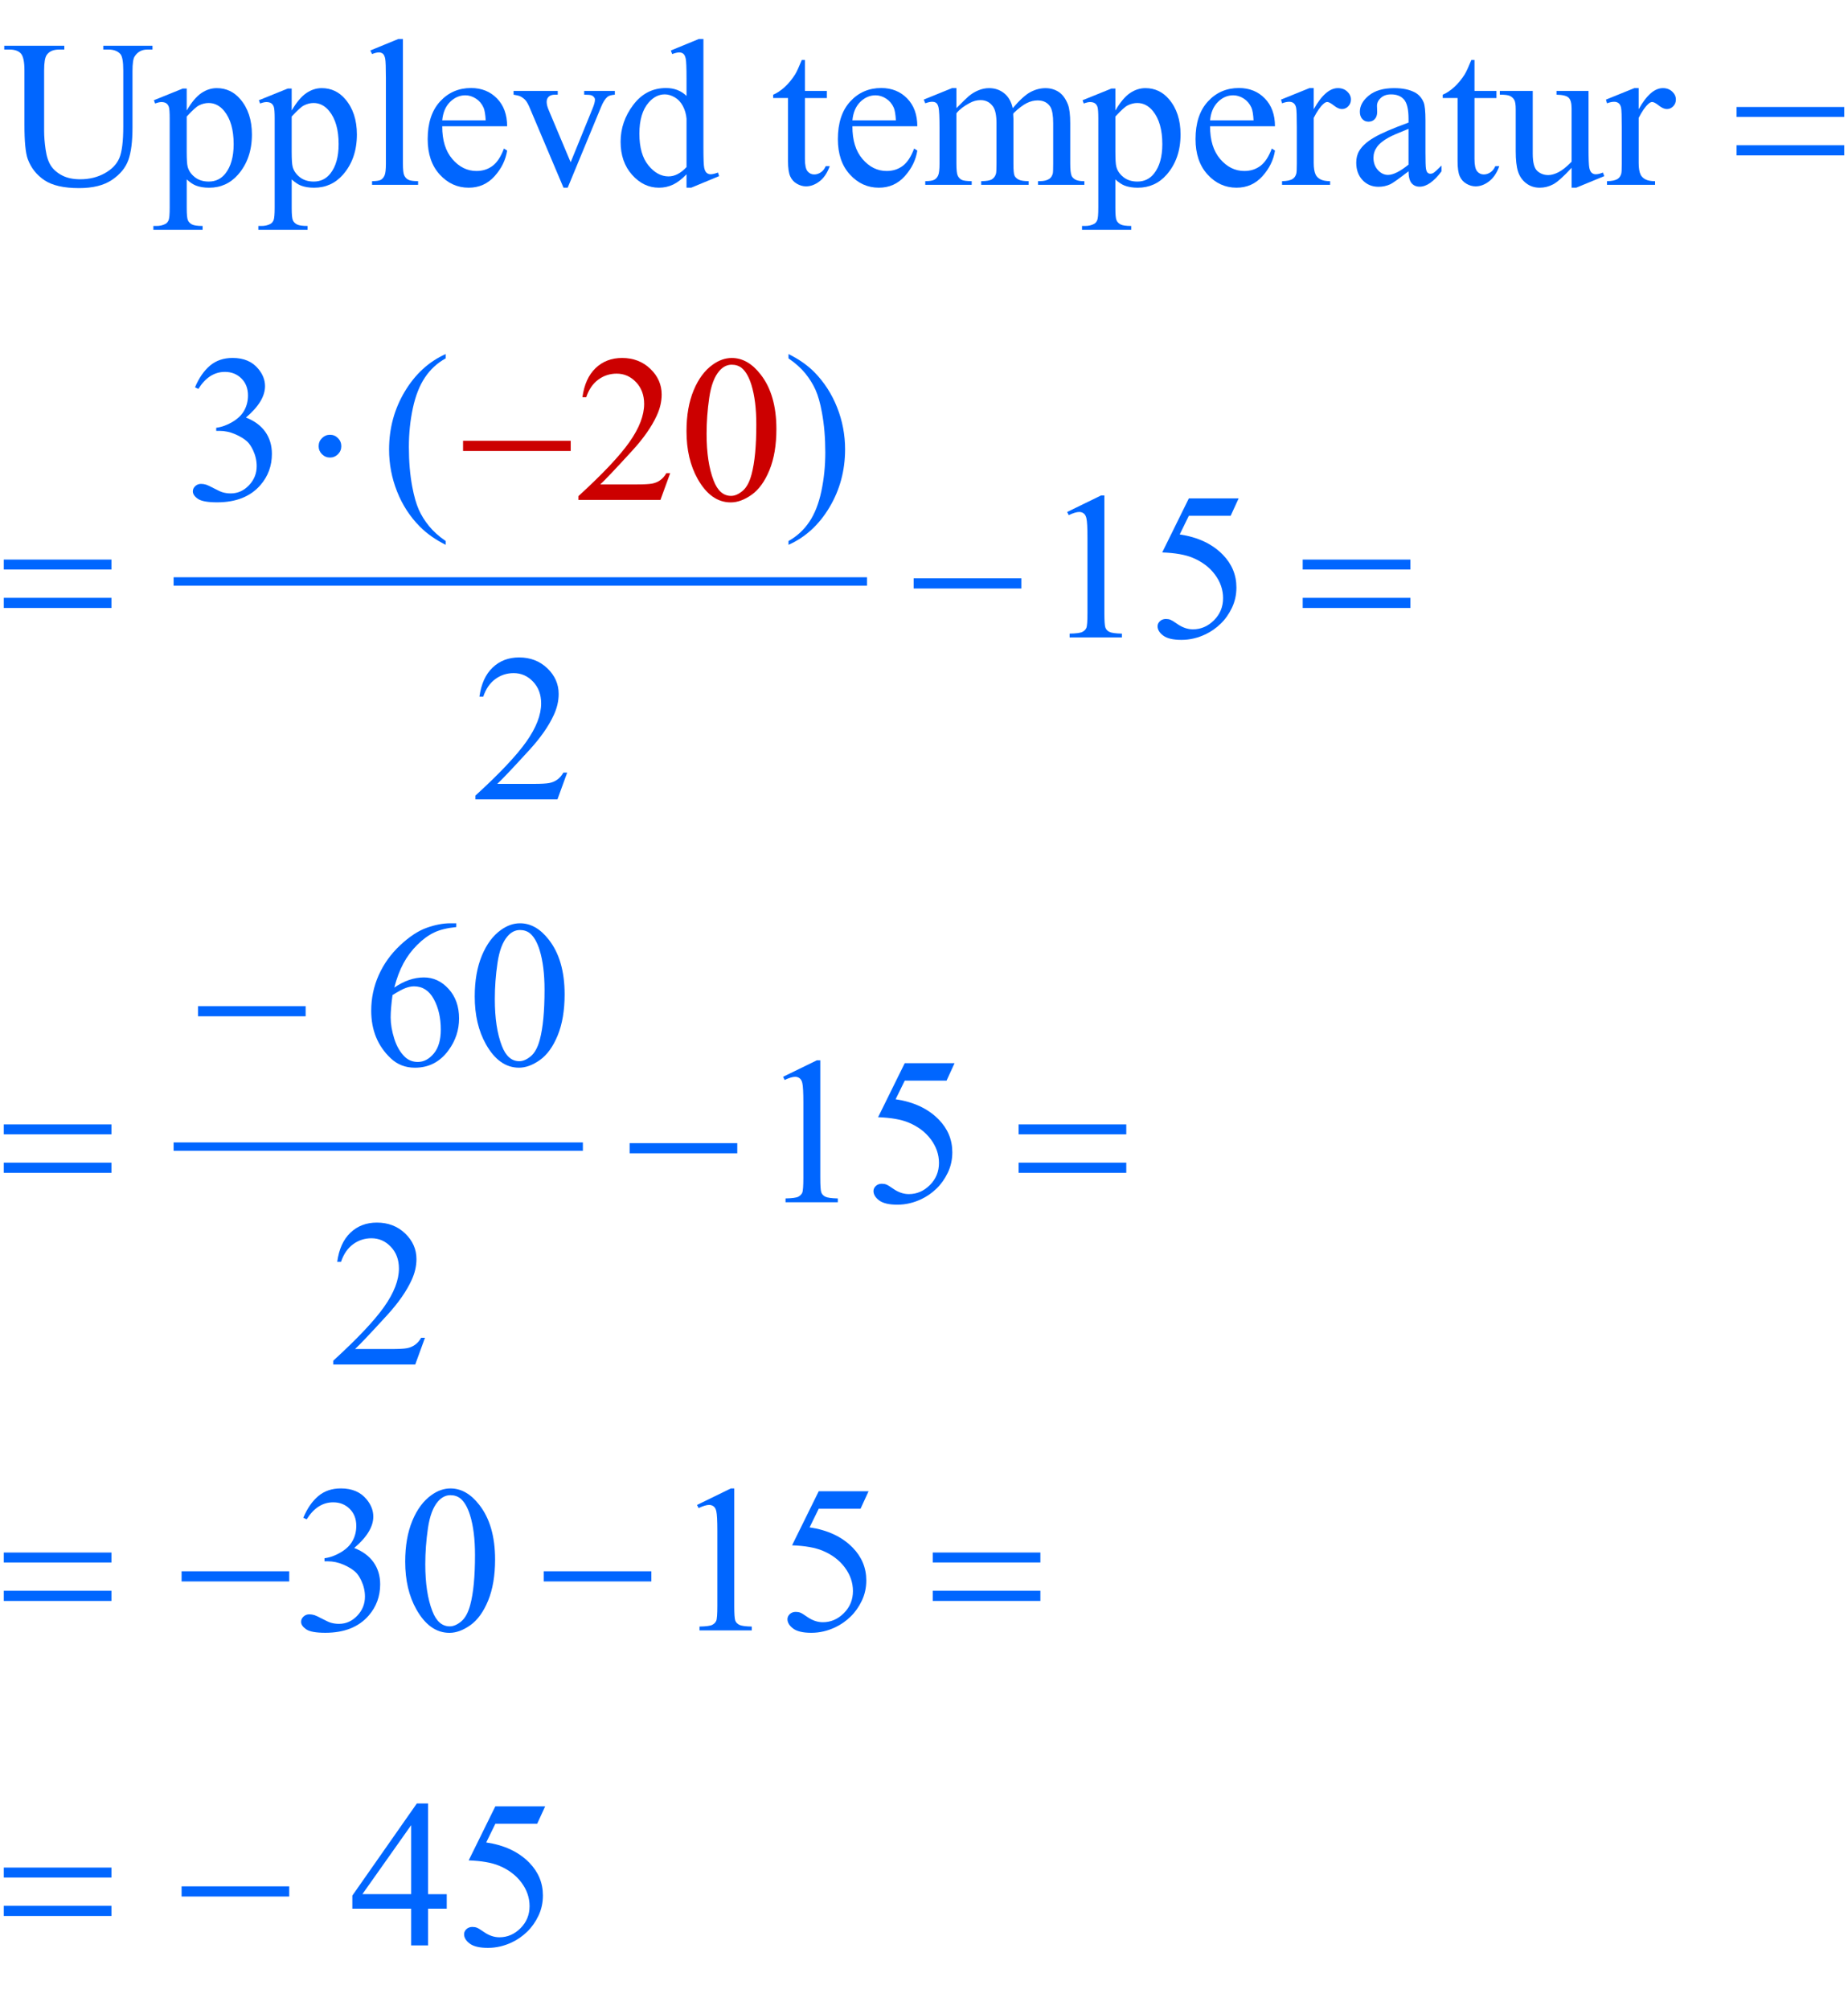 <?xml version="1.0" encoding="iso-8859-1"?>
<!-- Generator: Adobe Illustrator 16.0.0, SVG Export Plug-In . SVG Version: 6.00 Build 0)  -->
<!DOCTYPE svg PUBLIC "-//W3C//DTD SVG 1.1//EN" "http://www.w3.org/Graphics/SVG/1.1/DTD/svg11.dtd">
<svg version="1.1" id="Lager_1" xmlns="http://www.w3.org/2000/svg" xmlns:xlink="http://www.w3.org/1999/xlink" x="0px" y="0px"
	 width="110.024px" height="119.608px" viewBox="0 0 110.024 119.608" style="enable-background:new 0 0 110.024 119.608;"
	 xml:space="preserve">
<g>
	
		<line style="fill:none;stroke:#0066FF;stroke-width:0.5;stroke-linecap:square;stroke-miterlimit:10;" x1="10.586" y1="34.604" x2="51.367" y2="34.604"/>
	
		<line style="fill:none;stroke:#0066FF;stroke-width:0.5;stroke-linecap:square;stroke-miterlimit:10;" x1="10.586" y1="68.237" x2="34.453" y2="68.237"/>
	<g>
		<path style="fill:#0066FF;" d="M6.148,2.949V2.724h2.93v0.226H8.767c-0.326,0-0.576,0.137-0.75,0.409
			C7.931,3.484,7.888,3.777,7.888,4.237v3.357c0,0.83-0.083,1.474-0.247,1.932c-0.165,0.458-0.488,0.851-0.971,1.178
			c-0.482,0.327-1.138,0.491-1.968,0.491c-0.903,0-1.589-0.157-2.057-0.47c-0.468-0.313-0.8-0.735-0.995-1.264
			C1.52,9.1,1.455,8.42,1.455,7.423V4.188c0-0.509-0.07-0.842-0.21-1.001C1.104,3.029,0.877,2.949,0.564,2.949H0.253V2.724h3.576
			v0.226H3.512c-0.342,0-0.586,0.108-0.732,0.324C2.678,3.419,2.627,3.725,2.627,4.188v3.607c0,0.321,0.029,0.689,0.088,1.104
			s0.166,0.738,0.321,0.971c0.154,0.231,0.377,0.423,0.668,0.573c0.291,0.151,0.648,0.226,1.071,0.226
			c0.541,0,1.025-0.118,1.453-0.354S6.947,9.778,7.104,9.41C7.26,9.042,7.339,8.418,7.339,7.539V4.188
			c0-0.517-0.057-0.84-0.171-0.971C7.009,3.039,6.773,2.949,6.46,2.949H6.148z"/>
		<path style="fill:#0066FF;" d="M9.163,5.965l1.721-0.696h0.232v1.307c0.289-0.493,0.579-0.837,0.87-1.035s0.597-0.296,0.919-0.296
			c0.562,0,1.029,0.22,1.403,0.659c0.46,0.537,0.69,1.237,0.69,2.1c0,0.965-0.277,1.762-0.83,2.393
			c-0.456,0.517-1.029,0.775-1.721,0.775c-0.301,0-0.562-0.043-0.781-0.128c-0.163-0.062-0.346-0.184-0.549-0.366v1.703
			c0,0.382,0.023,0.625,0.07,0.729c0.046,0.104,0.128,0.186,0.244,0.247c0.116,0.061,0.327,0.091,0.631,0.091v0.226h-2.93v-0.226
			h0.153c0.224,0.004,0.415-0.039,0.574-0.128c0.077-0.045,0.137-0.117,0.18-0.217c0.042-0.1,0.064-0.353,0.064-0.76V7.057
			c0-0.362-0.016-0.592-0.049-0.69S9.97,6.196,9.898,6.147s-0.167-0.073-0.29-0.073c-0.098,0-0.222,0.029-0.373,0.086L9.163,5.965z
			 M11.116,6.935v2.087c0,0.452,0.018,0.749,0.055,0.891c0.057,0.236,0.196,0.443,0.418,0.623c0.222,0.179,0.501,0.269,0.839,0.269
			c0.407,0,0.737-0.159,0.989-0.476c0.329-0.415,0.494-0.999,0.494-1.751c0-0.854-0.187-1.512-0.562-1.972
			c-0.26-0.317-0.57-0.476-0.928-0.476c-0.195,0-0.389,0.049-0.58,0.146C11.696,6.349,11.454,6.569,11.116,6.935z"/>
		<path style="fill:#0066FF;" d="M15.413,5.965l1.721-0.696h0.232v1.307c0.289-0.493,0.579-0.837,0.87-1.035
			s0.597-0.296,0.919-0.296c0.562,0,1.029,0.22,1.403,0.659c0.46,0.537,0.69,1.237,0.69,2.1c0,0.965-0.277,1.762-0.83,2.393
			c-0.456,0.517-1.029,0.775-1.721,0.775c-0.301,0-0.562-0.043-0.781-0.128c-0.163-0.062-0.346-0.184-0.549-0.366v1.703
			c0,0.382,0.023,0.625,0.07,0.729c0.046,0.104,0.128,0.186,0.244,0.247c0.116,0.061,0.327,0.091,0.631,0.091v0.226h-2.93v-0.226
			h0.153c0.224,0.004,0.415-0.039,0.574-0.128c0.077-0.045,0.137-0.117,0.18-0.217c0.042-0.1,0.064-0.353,0.064-0.76V7.057
			c0-0.362-0.016-0.592-0.049-0.69s-0.084-0.171-0.156-0.22s-0.167-0.073-0.29-0.073c-0.098,0-0.222,0.029-0.373,0.086L15.413,5.965
			z M17.366,6.935v2.087c0,0.452,0.018,0.749,0.055,0.891c0.057,0.236,0.196,0.443,0.418,0.623c0.222,0.179,0.501,0.269,0.839,0.269
			c0.407,0,0.737-0.159,0.989-0.476c0.329-0.415,0.494-0.999,0.494-1.751c0-0.854-0.187-1.512-0.562-1.972
			c-0.26-0.317-0.57-0.476-0.928-0.476c-0.195,0-0.389,0.049-0.58,0.146C17.946,6.349,17.704,6.569,17.366,6.935z"/>
		<path style="fill:#0066FF;" d="M23.989,2.321v7.416c0,0.35,0.025,0.582,0.076,0.696c0.051,0.114,0.129,0.2,0.235,0.259
			s0.303,0.088,0.592,0.088V11h-2.741v-0.22c0.256,0,0.431-0.026,0.525-0.079c0.094-0.053,0.167-0.141,0.22-0.263
			s0.079-0.356,0.079-0.702V4.658c0-0.63-0.014-1.018-0.042-1.163c-0.028-0.144-0.074-0.243-0.137-0.296
			c-0.063-0.053-0.144-0.08-0.241-0.08c-0.106,0-0.24,0.033-0.403,0.098l-0.104-0.213l1.667-0.684H23.989z"/>
		<path style="fill:#0066FF;" d="M26.329,7.515c-0.004,0.83,0.197,1.481,0.604,1.953c0.407,0.472,0.885,0.708,1.435,0.708
			c0.366,0,0.685-0.101,0.955-0.302c0.271-0.202,0.498-0.546,0.681-1.035l0.189,0.122c-0.086,0.558-0.334,1.065-0.745,1.523
			c-0.411,0.458-0.925,0.687-1.544,0.687c-0.671,0-1.246-0.261-1.724-0.784c-0.479-0.523-0.717-1.226-0.717-2.109
			c0-0.956,0.245-1.702,0.735-2.237s1.106-0.803,1.847-0.803c0.626,0,1.141,0.207,1.544,0.62s0.604,0.965,0.604,1.657H26.329z
			 M26.329,7.161h2.588c-0.021-0.358-0.063-0.61-0.128-0.757c-0.102-0.228-0.253-0.407-0.455-0.537
			c-0.201-0.13-0.412-0.195-0.631-0.195c-0.338,0-0.64,0.131-0.907,0.394C26.529,6.328,26.374,6.693,26.329,7.161z"/>
		<path style="fill:#0066FF;" d="M30.575,5.409h2.631v0.226h-0.171c-0.159,0-0.28,0.039-0.363,0.116s-0.125,0.181-0.125,0.312
			c0,0.142,0.043,0.311,0.128,0.506l1.3,3.088l1.306-3.204c0.094-0.228,0.141-0.401,0.141-0.519c0-0.057-0.017-0.104-0.049-0.14
			c-0.045-0.062-0.102-0.103-0.171-0.125c-0.069-0.022-0.21-0.034-0.421-0.034V5.409h1.825v0.226
			c-0.211,0.017-0.358,0.059-0.439,0.128c-0.142,0.122-0.271,0.326-0.384,0.61l-1.984,4.797h-0.25l-1.996-4.718
			c-0.089-0.22-0.175-0.377-0.256-0.473c-0.082-0.096-0.186-0.176-0.312-0.241c-0.069-0.037-0.206-0.071-0.409-0.104V5.409z"/>
		<path style="fill:#0066FF;" d="M40.874,10.371c-0.273,0.285-0.54,0.49-0.8,0.614s-0.541,0.186-0.842,0.186
			c-0.61,0-1.144-0.255-1.599-0.766c-0.456-0.51-0.684-1.167-0.684-1.968s0.252-1.535,0.757-2.2
			c0.504-0.666,1.153-0.998,1.947-0.998c0.492,0,0.899,0.157,1.221,0.47V4.677c0-0.639-0.016-1.031-0.046-1.178
			c-0.031-0.146-0.079-0.247-0.144-0.299s-0.146-0.08-0.244-0.08c-0.106,0-0.246,0.033-0.421,0.098l-0.08-0.213l1.667-0.684h0.274
			v6.463c0,0.655,0.015,1.055,0.046,1.2c0.03,0.145,0.079,0.245,0.146,0.302c0.067,0.057,0.146,0.085,0.235,0.085
			c0.11,0,0.256-0.034,0.439-0.104l0.067,0.214l-1.66,0.689h-0.28V10.371z M40.874,9.944V7.063c-0.024-0.277-0.098-0.529-0.22-0.757
			c-0.122-0.228-0.284-0.4-0.485-0.516c-0.202-0.116-0.398-0.174-0.589-0.174c-0.358,0-0.678,0.161-0.958,0.482
			c-0.37,0.423-0.555,1.042-0.555,1.855c0,0.822,0.179,1.452,0.537,1.889c0.358,0.438,0.757,0.656,1.196,0.656
			C40.169,10.5,40.527,10.314,40.874,9.944z"/>
		<path style="fill:#0066FF;" d="M47.923,3.572v1.837h1.306v0.427h-1.306v3.625c0,0.362,0.052,0.606,0.156,0.732
			c0.104,0.126,0.237,0.189,0.399,0.189c0.135,0,0.265-0.042,0.391-0.125c0.126-0.083,0.224-0.207,0.293-0.369H49.4
			c-0.143,0.399-0.344,0.699-0.604,0.9c-0.26,0.201-0.529,0.302-0.806,0.302c-0.187,0-0.37-0.052-0.549-0.156
			c-0.179-0.104-0.312-0.252-0.397-0.446c-0.085-0.193-0.128-0.491-0.128-0.894v-3.76h-0.885V5.635
			c0.224-0.089,0.453-0.241,0.687-0.455c0.234-0.213,0.442-0.467,0.626-0.76c0.093-0.155,0.224-0.438,0.391-0.848H47.923z"/>
		<path style="fill:#0066FF;" d="M50.75,7.515c-0.004,0.83,0.197,1.481,0.604,1.953c0.407,0.472,0.885,0.708,1.435,0.708
			c0.366,0,0.685-0.101,0.955-0.302c0.271-0.202,0.498-0.546,0.681-1.035l0.189,0.122c-0.086,0.558-0.334,1.065-0.745,1.523
			c-0.411,0.458-0.925,0.687-1.544,0.687c-0.671,0-1.246-0.261-1.724-0.784c-0.479-0.523-0.717-1.226-0.717-2.109
			c0-0.956,0.245-1.702,0.735-2.237s1.106-0.803,1.847-0.803c0.626,0,1.141,0.207,1.544,0.62s0.604,0.965,0.604,1.657H50.75z
			 M50.75,7.161h2.588c-0.021-0.358-0.063-0.61-0.128-0.757c-0.102-0.228-0.253-0.407-0.455-0.537
			c-0.201-0.13-0.412-0.195-0.631-0.195c-0.338,0-0.64,0.131-0.907,0.394C50.95,6.328,50.794,6.693,50.75,7.161z"/>
		<path style="fill:#0066FF;" d="M56.942,6.435c0.408-0.407,0.646-0.641,0.721-0.702c0.184-0.154,0.381-0.274,0.592-0.36
			s0.422-0.128,0.629-0.128c0.35,0,0.65,0.102,0.902,0.306c0.254,0.203,0.422,0.498,0.508,0.885
			c0.418-0.488,0.773-0.809,1.062-0.961c0.289-0.152,0.586-0.229,0.891-0.229c0.297,0,0.561,0.077,0.791,0.229
			c0.229,0.153,0.41,0.402,0.545,0.748c0.09,0.236,0.135,0.606,0.135,1.111v2.404c0,0.35,0.027,0.59,0.08,0.721
			c0.039,0.089,0.115,0.166,0.225,0.229c0.109,0.063,0.289,0.095,0.537,0.095V11h-2.758v-0.22h0.115c0.24,0,0.428-0.047,0.562-0.141
			c0.094-0.065,0.16-0.168,0.201-0.311c0.016-0.069,0.023-0.267,0.023-0.592V7.332c0-0.456-0.055-0.777-0.164-0.965
			c-0.158-0.26-0.414-0.391-0.764-0.391c-0.215,0-0.432,0.054-0.65,0.162c-0.217,0.108-0.48,0.308-0.789,0.601l-0.014,0.067
			l0.014,0.263v2.667c0,0.383,0.021,0.621,0.064,0.714c0.041,0.094,0.123,0.172,0.24,0.235c0.117,0.063,0.32,0.095,0.604,0.095V11
			h-2.826v-0.22c0.311,0,0.523-0.037,0.639-0.11s0.197-0.183,0.24-0.33c0.021-0.069,0.031-0.271,0.031-0.604V7.332
			c0-0.456-0.066-0.784-0.201-0.983c-0.18-0.26-0.43-0.391-0.75-0.391c-0.221,0-0.438,0.059-0.654,0.177
			c-0.338,0.179-0.598,0.38-0.781,0.604v2.997c0,0.366,0.025,0.604,0.076,0.714s0.127,0.192,0.227,0.247
			c0.1,0.055,0.303,0.083,0.607,0.083V11h-2.765v-0.22c0.256,0,0.436-0.027,0.537-0.083c0.102-0.055,0.179-0.142,0.232-0.262
			s0.08-0.353,0.08-0.699V7.601c0-0.615-0.019-1.011-0.055-1.19c-0.028-0.134-0.073-0.227-0.134-0.278
			c-0.061-0.051-0.145-0.076-0.25-0.076c-0.114,0-0.25,0.031-0.409,0.091l-0.092-0.22l1.685-0.684h0.262V6.435z"/>
		<path style="fill:#0066FF;" d="M64.453,5.965l1.721-0.696h0.232v1.307c0.288-0.493,0.578-0.837,0.869-1.035
			s0.598-0.296,0.919-0.296c0.562,0,1.029,0.22,1.403,0.659c0.46,0.537,0.689,1.237,0.689,2.1c0,0.965-0.276,1.762-0.83,2.393
			c-0.455,0.517-1.029,0.775-1.721,0.775c-0.301,0-0.562-0.043-0.781-0.128c-0.163-0.062-0.346-0.184-0.549-0.366v1.703
			c0,0.382,0.022,0.625,0.069,0.729c0.047,0.104,0.129,0.186,0.244,0.247c0.116,0.061,0.327,0.091,0.632,0.091v0.226h-2.93v-0.226
			h0.152c0.225,0.004,0.416-0.039,0.574-0.128c0.077-0.045,0.138-0.117,0.18-0.217c0.043-0.1,0.064-0.353,0.064-0.76V7.057
			c0-0.362-0.017-0.592-0.049-0.69s-0.085-0.171-0.155-0.22c-0.071-0.049-0.168-0.073-0.29-0.073c-0.098,0-0.222,0.029-0.373,0.086
			L64.453,5.965z M66.406,6.935v2.087c0,0.452,0.018,0.749,0.055,0.891c0.057,0.236,0.196,0.443,0.418,0.623
			s0.501,0.269,0.839,0.269c0.407,0,0.736-0.159,0.989-0.476c0.329-0.415,0.494-0.999,0.494-1.751c0-0.854-0.188-1.512-0.562-1.972
			c-0.261-0.317-0.569-0.476-0.928-0.476c-0.195,0-0.389,0.049-0.58,0.146C66.985,6.349,66.743,6.569,66.406,6.935z"/>
		<path style="fill:#0066FF;" d="M72.045,7.515c-0.004,0.83,0.198,1.481,0.604,1.953c0.407,0.472,0.886,0.708,1.435,0.708
			c0.366,0,0.685-0.101,0.955-0.302c0.271-0.202,0.498-0.546,0.681-1.035l0.189,0.122c-0.086,0.558-0.334,1.065-0.745,1.523
			c-0.411,0.458-0.926,0.687-1.544,0.687c-0.671,0-1.246-0.261-1.725-0.784c-0.478-0.523-0.717-1.226-0.717-2.109
			c0-0.956,0.245-1.702,0.735-2.237s1.105-0.803,1.847-0.803c0.626,0,1.142,0.207,1.544,0.62s0.604,0.965,0.604,1.657H72.045z
			 M72.045,7.161h2.588c-0.02-0.358-0.062-0.61-0.128-0.757c-0.102-0.228-0.253-0.407-0.454-0.537
			c-0.202-0.13-0.412-0.195-0.632-0.195c-0.338,0-0.641,0.131-0.906,0.394C72.246,6.328,72.09,6.693,72.045,7.161z"/>
		<path style="fill:#0066FF;" d="M78.215,5.244v1.258c0.468-0.838,0.948-1.258,1.44-1.258c0.224,0,0.409,0.068,0.556,0.205
			c0.146,0.137,0.22,0.294,0.22,0.473c0,0.159-0.053,0.293-0.159,0.403c-0.105,0.11-0.231,0.165-0.378,0.165
			c-0.143,0-0.303-0.07-0.479-0.21c-0.177-0.14-0.308-0.21-0.394-0.21c-0.073,0-0.152,0.041-0.238,0.122
			C78.6,6.357,78.41,6.632,78.215,7.015v2.679c0,0.309,0.039,0.543,0.116,0.702c0.053,0.11,0.146,0.202,0.28,0.275
			c0.135,0.073,0.328,0.11,0.58,0.11V11h-2.862v-0.22c0.284,0,0.496-0.045,0.635-0.134c0.102-0.065,0.173-0.169,0.213-0.311
			c0.021-0.069,0.031-0.267,0.031-0.592V7.576c0-0.651-0.014-1.039-0.04-1.163c-0.026-0.124-0.075-0.214-0.146-0.271
			s-0.159-0.085-0.266-0.085c-0.126,0-0.269,0.031-0.427,0.091l-0.062-0.22l1.69-0.684H78.215z"/>
		<path style="fill:#0066FF;" d="M83.859,10.194c-0.574,0.443-0.934,0.7-1.08,0.769c-0.221,0.102-0.454,0.153-0.702,0.153
			c-0.387,0-0.705-0.132-0.955-0.397c-0.251-0.265-0.376-0.612-0.376-1.043c0-0.273,0.062-0.509,0.184-0.708
			c0.167-0.277,0.456-0.537,0.869-0.781s1.1-0.542,2.061-0.892v-0.22c0-0.557-0.089-0.939-0.266-1.147
			c-0.177-0.207-0.435-0.311-0.772-0.311c-0.256,0-0.46,0.069-0.61,0.208c-0.154,0.138-0.231,0.297-0.231,0.476l0.012,0.354
			c0,0.187-0.048,0.332-0.144,0.434c-0.096,0.102-0.221,0.152-0.375,0.152c-0.15,0-0.273-0.053-0.369-0.159s-0.144-0.25-0.144-0.433
			c0-0.35,0.179-0.672,0.537-0.965s0.86-0.439,1.508-0.439c0.496,0,0.903,0.083,1.221,0.25c0.24,0.126,0.417,0.324,0.53,0.592
			c0.074,0.175,0.11,0.533,0.11,1.074v1.898c0,0.533,0.01,0.86,0.03,0.979c0.021,0.12,0.054,0.201,0.101,0.241
			s0.101,0.061,0.162,0.061c0.065,0,0.122-0.014,0.171-0.043c0.086-0.053,0.25-0.201,0.494-0.445v0.342
			c-0.455,0.61-0.891,0.916-1.306,0.916c-0.199,0-0.358-0.069-0.477-0.208S83.863,10.528,83.859,10.194z M83.859,9.798v-2.13
			c-0.614,0.244-1.012,0.417-1.19,0.519c-0.321,0.179-0.552,0.366-0.689,0.562c-0.139,0.195-0.208,0.409-0.208,0.641
			c0,0.293,0.088,0.536,0.263,0.729s0.376,0.29,0.604,0.29C82.947,10.408,83.354,10.205,83.859,9.798z"/>
		<path style="fill:#0066FF;" d="M87.787,3.572v1.837h1.307v0.427h-1.307v3.625c0,0.362,0.053,0.606,0.156,0.732
			s0.237,0.189,0.399,0.189c0.135,0,0.265-0.042,0.391-0.125c0.126-0.083,0.224-0.207,0.293-0.369h0.238
			c-0.143,0.399-0.344,0.699-0.604,0.9c-0.26,0.201-0.528,0.302-0.806,0.302c-0.187,0-0.37-0.052-0.549-0.156
			c-0.18-0.104-0.312-0.252-0.397-0.446c-0.085-0.193-0.128-0.491-0.128-0.894v-3.76h-0.885V5.635
			c0.224-0.089,0.452-0.241,0.687-0.455c0.234-0.213,0.442-0.467,0.626-0.76c0.094-0.155,0.224-0.438,0.391-0.848H87.787z"/>
		<path style="fill:#0066FF;" d="M94.576,5.409v3.388c0,0.646,0.015,1.042,0.046,1.187c0.03,0.145,0.079,0.245,0.146,0.302
			c0.066,0.057,0.146,0.085,0.234,0.085c0.126,0,0.269-0.034,0.428-0.104l0.085,0.214l-1.672,0.689h-0.274V9.987
			c-0.48,0.521-0.847,0.848-1.1,0.983c-0.252,0.134-0.519,0.201-0.799,0.201c-0.313,0-0.585-0.091-0.815-0.271
			c-0.229-0.181-0.39-0.414-0.479-0.699c-0.09-0.285-0.135-0.688-0.135-1.208V6.496c0-0.265-0.028-0.448-0.085-0.549
			c-0.058-0.102-0.142-0.18-0.254-0.235c-0.111-0.055-0.314-0.081-0.607-0.077V5.409h1.96V9.15c0,0.521,0.09,0.863,0.271,1.025
			c0.181,0.163,0.399,0.244,0.656,0.244c0.175,0,0.373-0.055,0.595-0.165s0.485-0.319,0.791-0.628V6.459
			c0-0.317-0.059-0.532-0.175-0.644c-0.115-0.112-0.356-0.172-0.723-0.18V5.409H94.576z"/>
		<path style="fill:#0066FF;" d="M97.561,5.244v1.258c0.468-0.838,0.948-1.258,1.44-1.258c0.224,0,0.409,0.068,0.556,0.205
			c0.146,0.137,0.22,0.294,0.22,0.473c0,0.159-0.053,0.293-0.159,0.403c-0.105,0.11-0.231,0.165-0.378,0.165
			c-0.143,0-0.303-0.07-0.479-0.21c-0.177-0.14-0.308-0.21-0.394-0.21c-0.073,0-0.152,0.041-0.238,0.122
			c-0.183,0.167-0.372,0.441-0.567,0.824v2.679c0,0.309,0.039,0.543,0.116,0.702c0.053,0.11,0.146,0.202,0.28,0.275
			c0.135,0.073,0.328,0.11,0.58,0.11V11h-2.862v-0.22c0.284,0,0.496-0.045,0.635-0.134c0.102-0.065,0.173-0.169,0.213-0.311
			c0.021-0.069,0.031-0.267,0.031-0.592V7.576c0-0.651-0.014-1.039-0.04-1.163c-0.026-0.124-0.075-0.214-0.146-0.271
			s-0.159-0.085-0.266-0.085c-0.126,0-0.269,0.031-0.427,0.091l-0.062-0.22l1.69-0.684H97.561z"/>
	</g>
	<g>
		<path style="fill:#0066FF;" d="M11.611,23.048c0.236-0.558,0.534-0.988,0.894-1.291c0.36-0.303,0.809-0.455,1.346-0.455
			c0.663,0,1.172,0.216,1.525,0.647c0.269,0.321,0.403,0.666,0.403,1.032c0,0.602-0.379,1.225-1.136,1.867
			c0.509,0.2,0.894,0.484,1.154,0.854c0.26,0.371,0.391,0.806,0.391,1.307c0,0.716-0.228,1.336-0.684,1.861
			c-0.594,0.684-1.455,1.025-2.582,1.025c-0.558,0-0.937-0.069-1.139-0.208c-0.201-0.138-0.302-0.287-0.302-0.446
			c0-0.118,0.047-0.222,0.143-0.311s0.21-0.134,0.345-0.134c0.102,0,0.205,0.016,0.311,0.049c0.069,0.021,0.226,0.095,0.47,0.223
			c0.244,0.128,0.413,0.205,0.506,0.229c0.15,0.045,0.311,0.067,0.482,0.067c0.415,0,0.776-0.161,1.083-0.482
			s0.461-0.702,0.461-1.141c0-0.322-0.071-0.635-0.213-0.94c-0.106-0.228-0.222-0.4-0.348-0.519c-0.175-0.163-0.415-0.31-0.72-0.442
			s-0.616-0.198-0.934-0.198h-0.195v-0.184c0.321-0.041,0.644-0.156,0.967-0.348c0.323-0.191,0.558-0.421,0.705-0.689
			s0.22-0.564,0.22-0.885c0-0.419-0.131-0.758-0.394-1.016c-0.262-0.258-0.589-0.388-0.979-0.388c-0.631,0-1.158,0.338-1.581,1.013
			L11.611,23.048z"/>
		<path style="fill:#0066FF;" d="M26.533,32.197v0.226c-0.614-0.309-1.127-0.671-1.538-1.086c-0.586-0.59-1.038-1.286-1.355-2.087
			s-0.476-1.634-0.476-2.497c0-1.261,0.312-2.412,0.934-3.451c0.623-1.04,1.435-1.783,2.436-2.231v0.256
			c-0.5,0.277-0.912,0.655-1.233,1.135s-0.562,1.088-0.72,1.825c-0.159,0.737-0.238,1.506-0.238,2.308
			c0,0.871,0.067,1.662,0.202,2.374c0.106,0.562,0.234,1.012,0.384,1.352c0.151,0.339,0.353,0.666,0.607,0.979
			S26.122,31.913,26.533,32.197z"/>
		<path style="fill:#0066FF;" d="M46.945,21.327v-0.256c0.619,0.305,1.133,0.666,1.544,1.081c0.582,0.594,1.031,1.291,1.349,2.09
			c0.317,0.799,0.476,1.632,0.476,2.5c0,1.261-0.311,2.412-0.931,3.451c-0.621,1.04-1.434,1.783-2.438,2.231v-0.226
			c0.5-0.28,0.913-0.66,1.236-1.138c0.324-0.478,0.563-1.086,0.72-1.825c0.157-0.739,0.235-1.509,0.235-2.311
			c0-0.866-0.067-1.658-0.201-2.374c-0.102-0.562-0.229-1.011-0.381-1.349c-0.153-0.338-0.355-0.664-0.607-0.977
			C47.693,21.911,47.36,21.612,46.945,21.327z"/>
	</g>
	<g>
		<path style="fill:#0066FF;" d="M63.535,30.469l2.014-0.982h0.202v6.988c0,0.464,0.019,0.753,0.058,0.867
			c0.039,0.114,0.119,0.201,0.241,0.262s0.37,0.096,0.745,0.104v0.226h-3.113v-0.226c0.391-0.008,0.643-0.042,0.757-0.101
			c0.114-0.059,0.193-0.138,0.238-0.238s0.067-0.398,0.067-0.895v-4.468c0-0.602-0.021-0.988-0.062-1.159
			c-0.028-0.13-0.08-0.226-0.155-0.287c-0.076-0.061-0.166-0.092-0.271-0.092c-0.151,0-0.36,0.063-0.629,0.189L63.535,30.469z"/>
		<path style="fill:#0066FF;" d="M73.746,29.657l-0.476,1.038h-2.49l-0.544,1.111c1.079,0.159,1.934,0.56,2.564,1.202
			c0.541,0.554,0.812,1.205,0.812,1.953c0,0.436-0.089,0.838-0.266,1.209c-0.177,0.37-0.399,0.686-0.669,0.946
			c-0.268,0.26-0.567,0.47-0.896,0.628c-0.468,0.224-0.948,0.336-1.44,0.336c-0.497,0-0.857-0.084-1.084-0.253
			c-0.226-0.168-0.339-0.355-0.339-0.558c0-0.114,0.047-0.215,0.141-0.302s0.212-0.131,0.354-0.131c0.105,0,0.198,0.016,0.277,0.049
			s0.215,0.116,0.406,0.25c0.305,0.212,0.614,0.317,0.928,0.317c0.476,0,0.894-0.18,1.254-0.54c0.36-0.36,0.54-0.798,0.54-1.315
			c0-0.5-0.16-0.967-0.482-1.4c-0.321-0.434-0.765-0.768-1.33-1.004c-0.443-0.184-1.048-0.289-1.812-0.317l1.587-3.217H73.746z"/>
	</g>
	<g>
		<path style="fill:#0066FF;" d="M33.769,45.979l-0.58,1.593h-4.883v-0.226c1.437-1.311,2.447-2.381,3.033-3.211
			s0.879-1.589,0.879-2.276c0-0.525-0.161-0.956-0.482-1.294s-0.706-0.507-1.154-0.507c-0.407,0-0.772,0.119-1.095,0.357
			c-0.324,0.238-0.562,0.587-0.717,1.047h-0.226c0.102-0.753,0.363-1.331,0.784-1.733c0.421-0.403,0.947-0.604,1.578-0.604
			c0.671,0,1.232,0.216,1.682,0.647c0.449,0.431,0.674,0.94,0.674,1.526c0,0.419-0.098,0.838-0.293,1.257
			c-0.301,0.659-0.79,1.357-1.465,2.093c-1.013,1.107-1.646,1.774-1.898,2.002h2.161c0.439,0,0.748-0.016,0.924-0.049
			c0.177-0.032,0.337-0.098,0.479-0.198c0.143-0.1,0.267-0.241,0.373-0.424H33.769z"/>
	</g>
	<g>
		<path style="fill:#0066FF;" d="M27.166,54.945v0.226c-0.537,0.053-0.976,0.16-1.315,0.321s-0.675,0.406-1.007,0.735
			c-0.332,0.33-0.606,0.697-0.824,1.102c-0.218,0.405-0.4,0.886-0.546,1.444c0.586-0.403,1.174-0.604,1.764-0.604
			c0.565,0,1.056,0.228,1.471,0.684s0.622,1.042,0.622,1.758c0,0.692-0.209,1.322-0.628,1.893c-0.504,0.691-1.172,1.037-2.002,1.037
			c-0.565,0-1.046-0.188-1.44-0.562c-0.773-0.729-1.16-1.672-1.16-2.832c0-0.741,0.148-1.444,0.445-2.112
			c0.297-0.667,0.721-1.259,1.273-1.776c0.551-0.517,1.079-0.865,1.583-1.044c0.505-0.179,0.975-0.269,1.41-0.269H27.166z
			 M23.369,59.218c-0.073,0.549-0.11,0.993-0.11,1.331c0,0.391,0.072,0.815,0.217,1.273c0.144,0.457,0.359,0.82,0.644,1.089
			c0.207,0.191,0.459,0.287,0.757,0.287c0.354,0,0.67-0.167,0.949-0.5c0.279-0.334,0.418-0.811,0.418-1.429
			c0-0.696-0.139-1.298-0.415-1.807c-0.277-0.509-0.669-0.763-1.178-0.763c-0.155,0-0.32,0.032-0.498,0.098
			C23.977,58.862,23.715,59.002,23.369,59.218z"/>
		<path style="fill:#0066FF;" d="M28.264,59.303c0-0.944,0.143-1.757,0.427-2.438c0.285-0.681,0.663-1.189,1.135-1.523
			c0.366-0.264,0.745-0.396,1.135-0.396c0.635,0,1.205,0.323,1.709,0.971c0.631,0.801,0.946,1.888,0.946,3.259
			c0,0.96-0.139,1.776-0.415,2.448c-0.277,0.671-0.63,1.158-1.059,1.461c-0.43,0.304-0.843,0.455-1.242,0.455
			c-0.79,0-1.447-0.466-1.971-1.397C28.486,61.356,28.264,60.41,28.264,59.303z M29.46,59.456c0,1.139,0.14,2.069,0.421,2.789
			c0.231,0.606,0.578,0.909,1.037,0.909c0.22,0,0.448-0.099,0.684-0.296c0.236-0.197,0.415-0.528,0.537-0.991
			c0.188-0.7,0.281-1.687,0.281-2.961c0-0.944-0.098-1.731-0.293-2.362c-0.146-0.468-0.336-0.799-0.568-0.995
			c-0.167-0.135-0.368-0.202-0.604-0.202c-0.277,0-0.523,0.124-0.739,0.373c-0.293,0.337-0.492,0.869-0.598,1.593
			S29.46,58.752,29.46,59.456z"/>
	</g>
	<g>
		<path style="fill:#0066FF;" d="M46.621,64.082l2.014-0.982h0.202v6.988c0,0.464,0.019,0.753,0.058,0.867
			c0.039,0.113,0.119,0.201,0.241,0.262c0.122,0.062,0.37,0.096,0.745,0.104v0.226h-3.113v-0.226
			c0.391-0.009,0.643-0.042,0.757-0.101c0.114-0.06,0.193-0.139,0.238-0.238c0.044-0.1,0.067-0.397,0.067-0.895V65.62
			c0-0.602-0.021-0.988-0.061-1.159c-0.028-0.131-0.081-0.227-0.156-0.287s-0.166-0.092-0.271-0.092c-0.15,0-0.36,0.063-0.628,0.189
			L46.621,64.082z"/>
		<path style="fill:#0066FF;" d="M56.832,63.271l-0.476,1.038h-2.49l-0.543,1.11c1.078,0.159,1.933,0.56,2.563,1.202
			c0.542,0.554,0.812,1.205,0.812,1.953c0,0.436-0.089,0.839-0.266,1.209c-0.178,0.37-0.4,0.686-0.668,0.945
			c-0.269,0.261-0.568,0.471-0.897,0.629c-0.468,0.224-0.948,0.336-1.44,0.336c-0.497,0-0.858-0.085-1.083-0.253
			c-0.226-0.169-0.339-0.355-0.339-0.559c0-0.114,0.047-0.215,0.14-0.303c0.094-0.087,0.212-0.131,0.354-0.131
			c0.105,0,0.198,0.017,0.277,0.049c0.08,0.032,0.215,0.116,0.406,0.25c0.305,0.212,0.614,0.317,0.928,0.317
			c0.476,0,0.894-0.18,1.254-0.54c0.36-0.36,0.54-0.799,0.54-1.315c0-0.5-0.161-0.967-0.482-1.4s-0.765-0.769-1.331-1.004
			c-0.443-0.184-1.048-0.289-1.812-0.317l1.587-3.217H56.832z"/>
	</g>
	<g>
		<path style="fill:#0066FF;" d="M25.302,79.612l-0.58,1.593h-4.883v-0.226c1.437-1.311,2.447-2.381,3.033-3.211
			s0.879-1.589,0.879-2.276c0-0.525-0.161-0.956-0.482-1.294s-0.706-0.507-1.154-0.507c-0.407,0-0.772,0.119-1.095,0.357
			c-0.324,0.238-0.562,0.587-0.717,1.047h-0.226c0.102-0.753,0.363-1.331,0.784-1.733c0.421-0.403,0.947-0.604,1.578-0.604
			c0.671,0,1.232,0.216,1.682,0.646c0.449,0.432,0.674,0.94,0.674,1.526c0,0.419-0.098,0.838-0.293,1.257
			c-0.301,0.66-0.79,1.357-1.465,2.094c-1.013,1.107-1.646,1.774-1.898,2.002H23.3c0.439,0,0.748-0.016,0.924-0.049
			c0.177-0.032,0.337-0.099,0.479-0.198c0.143-0.1,0.267-0.241,0.373-0.424H25.302z"/>
	</g>
	<g>
		<path style="fill:#0066FF;" d="M18.057,90.324c0.236-0.558,0.534-0.988,0.894-1.291c0.36-0.304,0.809-0.455,1.346-0.455
			c0.663,0,1.172,0.216,1.525,0.646c0.269,0.322,0.403,0.666,0.403,1.032c0,0.602-0.379,1.225-1.136,1.867
			c0.509,0.199,0.894,0.484,1.154,0.854s0.391,0.806,0.391,1.307c0,0.716-0.228,1.336-0.684,1.861
			c-0.594,0.684-1.455,1.025-2.582,1.025c-0.558,0-0.937-0.069-1.139-0.207c-0.201-0.139-0.302-0.287-0.302-0.446
			c0-0.118,0.047-0.222,0.143-0.312c0.096-0.089,0.21-0.134,0.345-0.134c0.102,0,0.205,0.017,0.311,0.049
			c0.069,0.021,0.226,0.095,0.47,0.223s0.413,0.204,0.506,0.229c0.15,0.044,0.311,0.066,0.482,0.066c0.415,0,0.776-0.16,1.083-0.482
			c0.307-0.321,0.461-0.701,0.461-1.141c0-0.321-0.071-0.635-0.213-0.94c-0.106-0.228-0.222-0.4-0.348-0.519
			c-0.175-0.163-0.415-0.311-0.72-0.442s-0.616-0.198-0.934-0.198H19.32v-0.184c0.321-0.04,0.644-0.156,0.967-0.348
			c0.323-0.191,0.558-0.421,0.705-0.689s0.22-0.563,0.22-0.885c0-0.42-0.131-0.758-0.394-1.017
			c-0.262-0.259-0.589-0.388-0.979-0.388c-0.631,0-1.158,0.338-1.581,1.014L18.057,90.324z"/>
		<path style="fill:#0066FF;" d="M24.124,92.936c0-0.943,0.143-1.756,0.427-2.438s0.663-1.189,1.135-1.523
			c0.366-0.265,0.745-0.396,1.135-0.396c0.635,0,1.205,0.323,1.709,0.971c0.631,0.802,0.946,1.888,0.946,3.259
			c0,0.961-0.139,1.776-0.415,2.448c-0.277,0.671-0.63,1.158-1.059,1.461c-0.43,0.304-0.843,0.455-1.242,0.455
			c-0.79,0-1.447-0.466-1.971-1.397C24.345,94.989,24.124,94.043,24.124,92.936z M25.32,93.089c0,1.139,0.14,2.069,0.421,2.789
			c0.231,0.606,0.578,0.909,1.037,0.909c0.22,0,0.448-0.099,0.684-0.296c0.236-0.197,0.415-0.528,0.537-0.991
			c0.188-0.7,0.281-1.688,0.281-2.961c0-0.943-0.098-1.731-0.293-2.361c-0.146-0.469-0.336-0.8-0.568-0.995
			c-0.167-0.135-0.368-0.202-0.604-0.202c-0.277,0-0.523,0.125-0.739,0.373c-0.293,0.338-0.492,0.868-0.598,1.593
			S25.32,92.385,25.32,93.089z"/>
		<path style="fill:#0066FF;" d="M41.499,89.561l2.014-0.982h0.202v6.988c0,0.464,0.019,0.753,0.058,0.867
			c0.039,0.113,0.119,0.201,0.241,0.262c0.122,0.062,0.37,0.096,0.745,0.104v0.226h-3.113V96.8c0.391-0.009,0.643-0.042,0.757-0.101
			c0.114-0.06,0.193-0.139,0.238-0.238c0.044-0.1,0.067-0.397,0.067-0.895v-4.468c0-0.602-0.021-0.988-0.061-1.159
			c-0.028-0.131-0.081-0.227-0.156-0.287s-0.166-0.092-0.271-0.092c-0.15,0-0.36,0.063-0.628,0.189L41.499,89.561z"/>
		<path style="fill:#0066FF;" d="M51.71,88.749l-0.476,1.038h-2.49l-0.543,1.11c1.078,0.159,1.933,0.56,2.563,1.202
			c0.541,0.554,0.812,1.205,0.812,1.953c0,0.436-0.089,0.839-0.266,1.209c-0.177,0.37-0.4,0.686-0.668,0.945
			c-0.269,0.261-0.568,0.471-0.897,0.629c-0.468,0.224-0.948,0.336-1.44,0.336c-0.497,0-0.858-0.085-1.083-0.253
			c-0.226-0.169-0.339-0.355-0.339-0.559c0-0.114,0.047-0.215,0.14-0.303c0.094-0.087,0.212-0.131,0.354-0.131
			c0.105,0,0.198,0.017,0.277,0.049c0.08,0.032,0.215,0.116,0.406,0.25c0.305,0.212,0.614,0.317,0.928,0.317
			c0.476,0,0.894-0.18,1.254-0.54c0.36-0.36,0.54-0.799,0.54-1.315c0-0.5-0.161-0.967-0.482-1.4s-0.765-0.769-1.331-1.004
			c-0.443-0.184-1.048-0.289-1.812-0.317l1.587-3.217H51.71z"/>
	</g>
	<g>
		<path style="fill:#0066FF;" d="M26.598,112.724v0.866h-1.11v2.186H24.48v-2.186h-3.503v-0.781l3.839-5.48h0.672v5.396H26.598z
			 M24.48,112.724v-4.107l-2.905,4.107H24.48z"/>
		<path style="fill:#0066FF;" d="M32.457,107.499l-0.476,1.038h-2.49l-0.543,1.11c1.078,0.159,1.933,0.56,2.563,1.202
			c0.541,0.554,0.812,1.205,0.812,1.953c0,0.436-0.089,0.839-0.266,1.209c-0.177,0.37-0.4,0.686-0.668,0.945
			c-0.269,0.261-0.568,0.471-0.897,0.629c-0.468,0.224-0.948,0.336-1.44,0.336c-0.497,0-0.858-0.085-1.083-0.253
			c-0.226-0.169-0.339-0.355-0.339-0.559c0-0.114,0.047-0.215,0.14-0.303c0.094-0.087,0.212-0.131,0.354-0.131
			c0.105,0,0.198,0.017,0.277,0.049c0.08,0.032,0.215,0.116,0.406,0.25c0.305,0.212,0.614,0.317,0.928,0.317
			c0.476,0,0.894-0.18,1.254-0.54c0.36-0.36,0.54-0.799,0.54-1.315c0-0.5-0.161-0.967-0.482-1.4s-0.765-0.769-1.331-1.004
			c-0.443-0.184-1.048-0.289-1.812-0.317l1.587-3.217H32.457z"/>
	</g>
	<g>
		<path style="fill:#CC0000;" d="M39.901,28.157l-0.58,1.593h-4.883v-0.226c1.437-1.311,2.447-2.381,3.033-3.211
			s0.879-1.589,0.879-2.276c0-0.525-0.161-0.956-0.482-1.294s-0.706-0.507-1.154-0.507c-0.407,0-0.772,0.119-1.095,0.357
			c-0.324,0.238-0.562,0.587-0.717,1.047h-0.226c0.102-0.753,0.363-1.331,0.784-1.733c0.421-0.403,0.947-0.604,1.578-0.604
			c0.671,0,1.232,0.216,1.682,0.647c0.449,0.431,0.674,0.94,0.674,1.526c0,0.419-0.098,0.838-0.293,1.257
			c-0.301,0.659-0.79,1.357-1.465,2.093c-1.013,1.107-1.646,1.774-1.898,2.002h2.161c0.439,0,0.748-0.016,0.924-0.049
			c0.177-0.032,0.337-0.098,0.479-0.198c0.143-0.1,0.267-0.241,0.373-0.424H39.901z"/>
		<path style="fill:#CC0000;" d="M40.872,25.661c0-0.944,0.143-1.757,0.427-2.438c0.285-0.681,0.663-1.189,1.135-1.523
			c0.366-0.264,0.745-0.396,1.135-0.396c0.635,0,1.205,0.323,1.709,0.971c0.631,0.801,0.946,1.888,0.946,3.259
			c0,0.96-0.139,1.776-0.415,2.448c-0.277,0.671-0.63,1.159-1.059,1.462c-0.43,0.303-0.843,0.455-1.242,0.455
			c-0.79,0-1.447-0.466-1.971-1.397C41.093,27.713,40.872,26.768,40.872,25.661z M42.068,25.813c0,1.139,0.14,2.069,0.421,2.789
			c0.231,0.606,0.578,0.909,1.037,0.909c0.22,0,0.448-0.098,0.684-0.296c0.236-0.197,0.415-0.528,0.537-0.992
			c0.188-0.7,0.281-1.687,0.281-2.96c0-0.944-0.098-1.731-0.293-2.362c-0.146-0.468-0.336-0.799-0.568-0.995
			c-0.167-0.135-0.368-0.202-0.604-0.202c-0.277,0-0.523,0.124-0.739,0.373c-0.293,0.337-0.492,0.869-0.598,1.593
			S42.068,25.109,42.068,25.813z"/>
	</g>
	<g>
		<path style="fill:#0066FF;" d="M103.39,6.367h6.409v0.592h-6.409V6.367z M103.39,8.644h6.409v0.604h-6.409V8.644z"/>
	</g>
	<g>
		<path style="fill:#0066FF;" d="M20.32,26.552c0,0.187-0.066,0.347-0.198,0.479c-0.132,0.132-0.29,0.199-0.473,0.199
			c-0.187,0-0.347-0.066-0.479-0.199c-0.132-0.132-0.199-0.292-0.199-0.479s0.066-0.347,0.199-0.479
			c0.132-0.132,0.292-0.199,0.479-0.199c0.183,0,0.341,0.066,0.473,0.199C20.253,26.205,20.32,26.365,20.32,26.552z"/>
	</g>
	<g>
		<path style="fill:#0066FF;" d="M0.226,33.301h6.409v0.592H0.226V33.301z M0.226,35.578h6.409v0.604H0.226V35.578z"/>
		<path style="fill:#0066FF;" d="M54.398,34.418h6.409v0.604h-6.409V34.418z"/>
		<path style="fill:#0066FF;" d="M77.559,33.301h6.409v0.592h-6.409V33.301z M77.559,35.578h6.409v0.604h-6.409V35.578z"/>
	</g>
	<g>
		<path style="fill:#0066FF;" d="M11.788,59.877h6.409v0.604h-6.409V59.877z"/>
	</g>
	<g>
		<path style="fill:#0066FF;" d="M0.226,66.914h6.409v0.592H0.226V66.914z M0.226,69.191h6.409v0.604H0.226V69.191z"/>
		<path style="fill:#0066FF;" d="M37.486,68.031h6.409v0.604h-6.409V68.031z"/>
		<path style="fill:#0066FF;" d="M60.646,66.914h6.409v0.592h-6.409V66.914z M60.646,69.191h6.409v0.604h-6.409V69.191z"/>
	</g>
	<g>
		<path style="fill:#0066FF;" d="M0.226,92.393h6.409v0.592H0.226V92.393z M0.226,94.67h6.409v0.604H0.226V94.67z"/>
		<path style="fill:#0066FF;" d="M10.811,93.51h6.409v0.604h-6.409V93.51z"/>
		<path style="fill:#0066FF;" d="M32.371,93.51h6.409v0.604h-6.409V93.51z"/>
		<path style="fill:#0066FF;" d="M55.532,92.393h6.409v0.592h-6.409V92.393z M55.532,94.67h6.409v0.604h-6.409V94.67z"/>
	</g>
	<g>
		<path style="fill:#0066FF;" d="M0.226,111.143h6.409v0.592H0.226V111.143z M0.226,113.42h6.409v0.604H0.226V113.42z"/>
		<path style="fill:#0066FF;" d="M10.811,112.26h6.409v0.604h-6.409V112.26z"/>
	</g>
	<g>
		<path style="fill:#CC0000;" d="M27.569,26.234h6.409v0.604h-6.409V26.234z"/>
	</g>
</g>
<g id="theGroup">
</g>
</svg>
